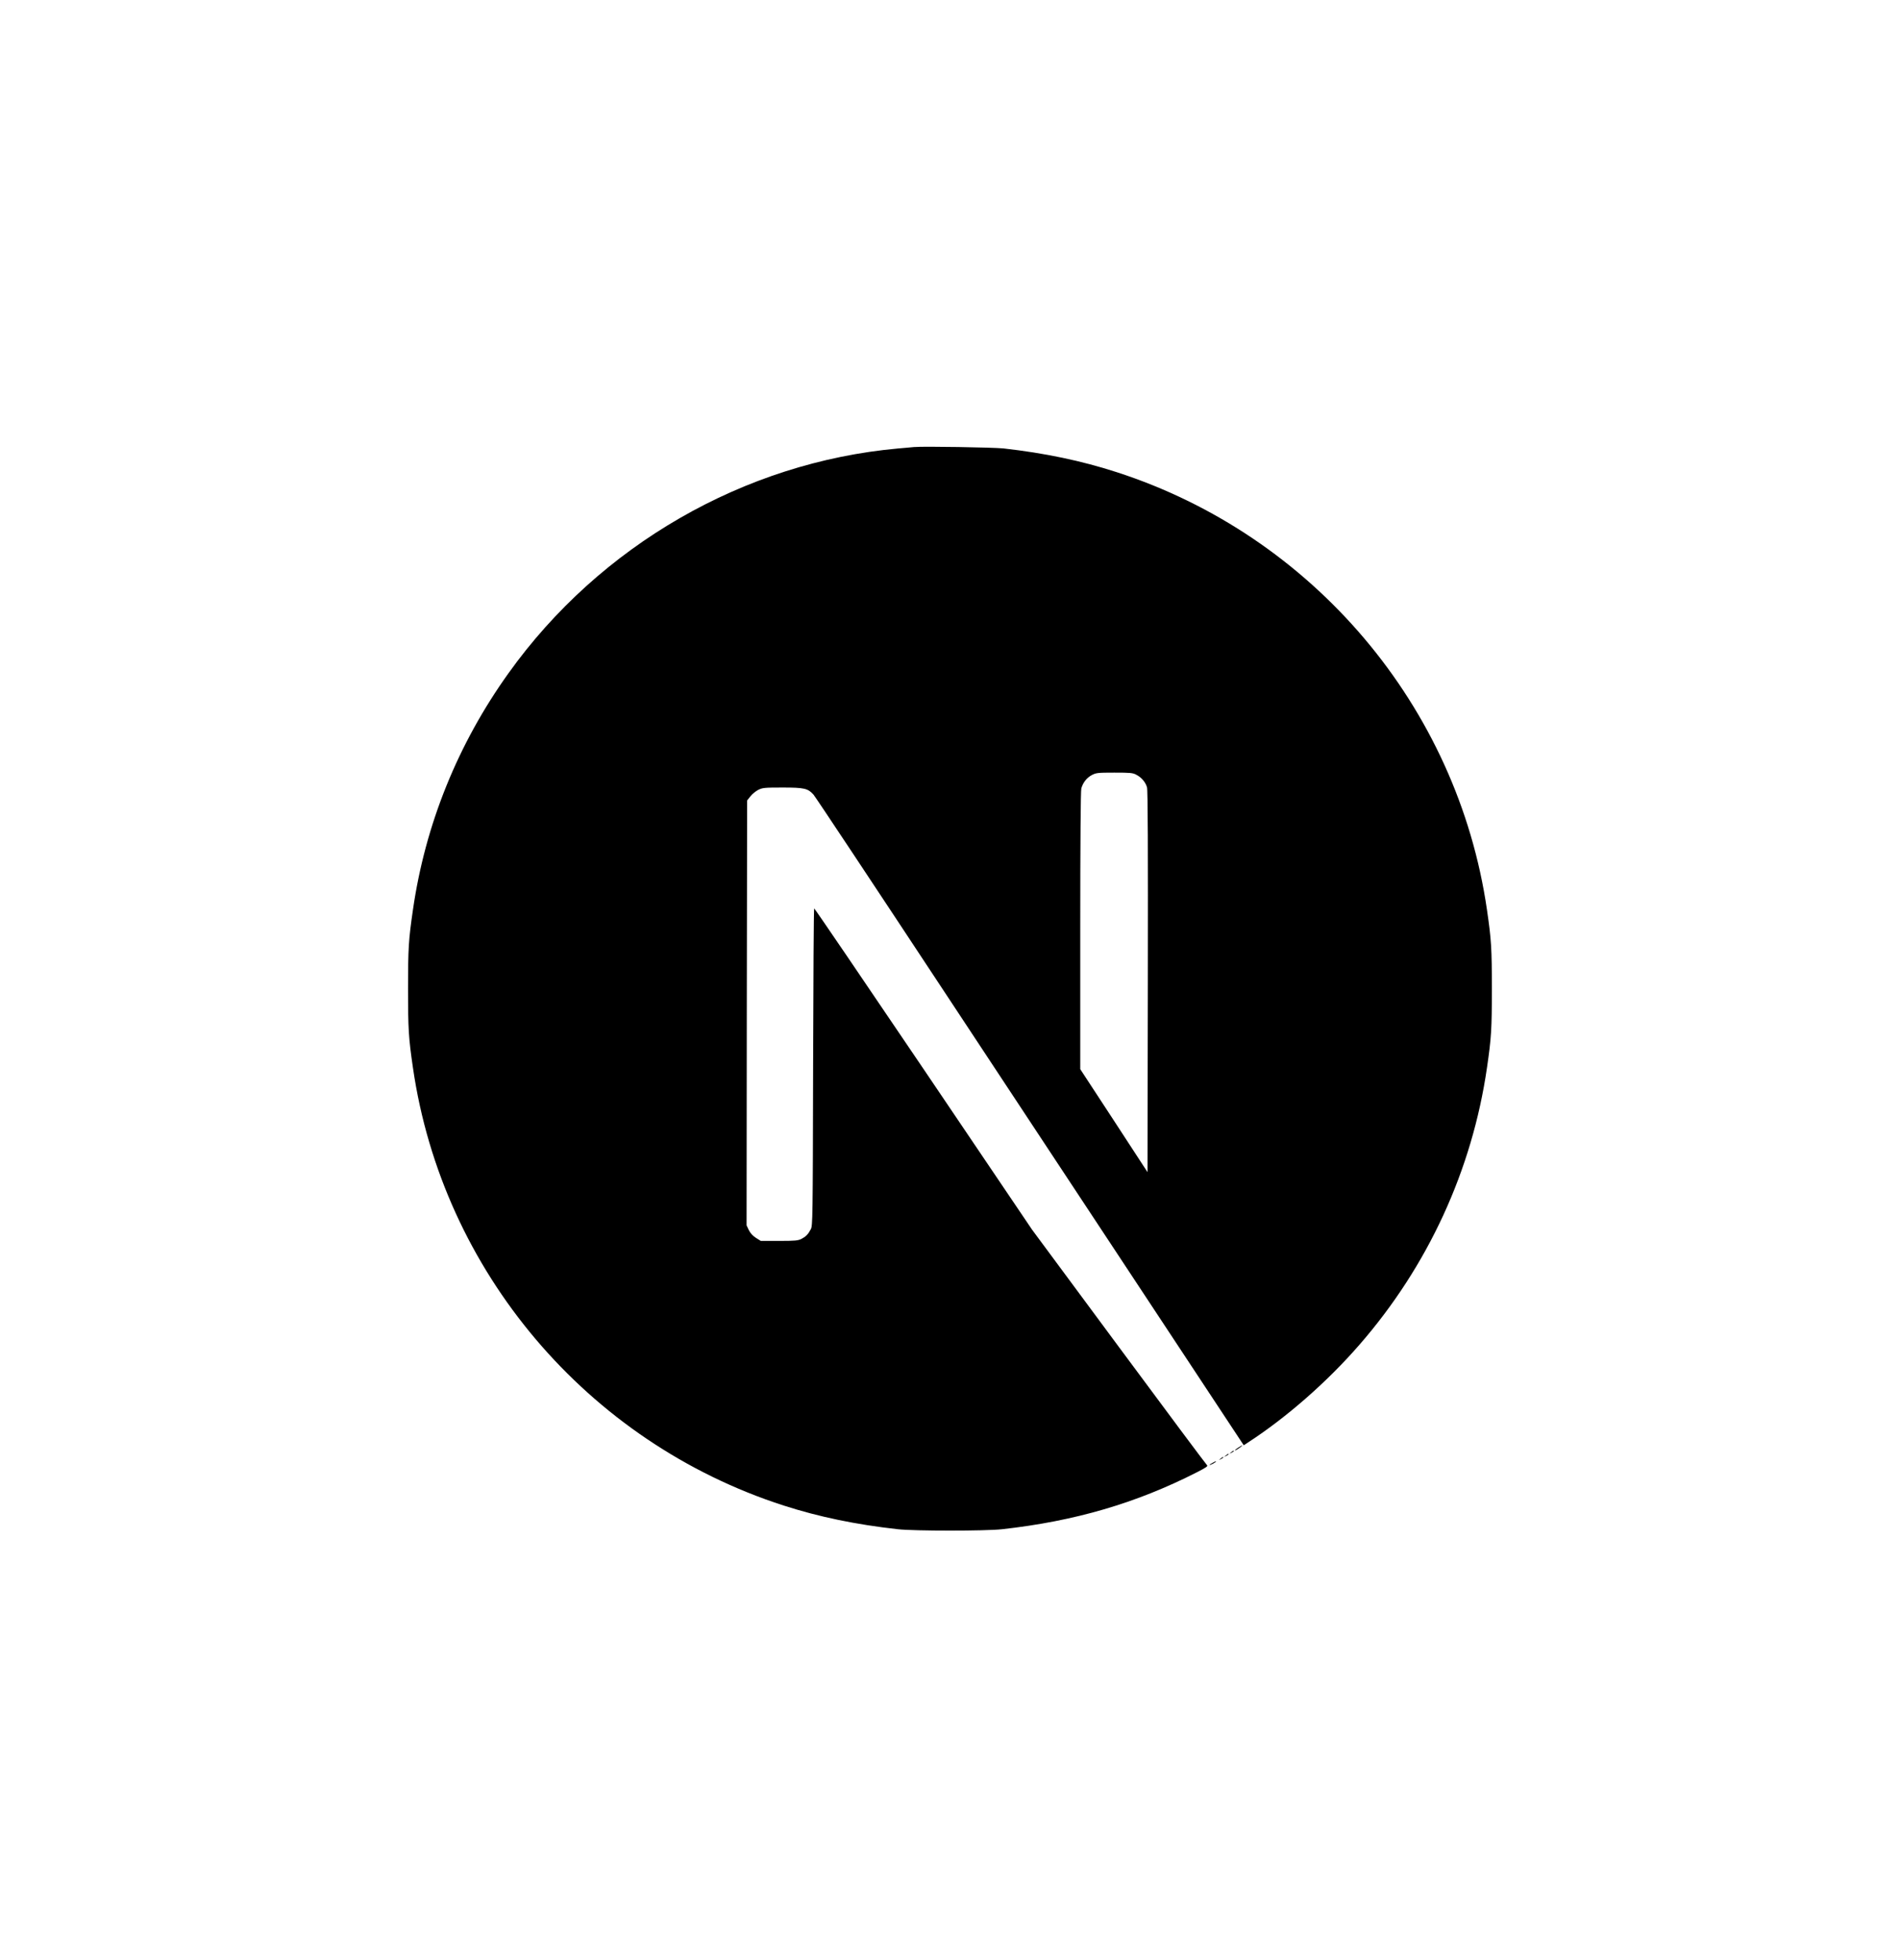 <svg fill="none" height="65" viewBox="0 0 63 65" width="63" xmlns="http://www.w3.org/2000/svg"><g fill="#000"><path d="m30.321 14.822c-.077.007-.323.032-.544.049-5.104.46-9.885 3.214-12.913 7.447-1.686 2.353-2.764 5.023-3.172 7.851-.144.987-.162 1.279-.162 2.617s.018 1.63.162 2.617c.977 6.748 5.778 12.417 12.291 14.518 1.166.376 2.396.632 3.794.787.544.06 2.898.06 3.442 0 2.413-.267 4.458-.864 6.474-1.893.309-.158.369-.2.327-.235-.028-.021-1.345-1.788-2.926-3.924l-2.873-3.882-3.6-5.329c-1.981-2.93-3.611-5.325-3.625-5.325-.014-.004-.028 2.364-.035 5.255-.011 5.062-.014 5.266-.077 5.385-.091.172-.162.242-.309.32-.112.056-.211.067-.741.067h-.608l-.162-.102c-.105-.067-.183-.154-.235-.256l-.074-.158.007-7.043.011-7.046.109-.137c.056-.074.176-.169.26-.214.144-.07.2-.077.808-.077.717 0 .836.028 1.022.232.053.056 2.002 2.993 4.335 6.53 2.332 3.537 5.522 8.367 7.088 10.738l2.845 4.31.144-.095c1.275-.829 2.624-2.009 3.692-3.239 2.273-2.61 3.737-5.792 4.229-9.186.144-.987.162-1.279.162-2.617s-.018-1.63-.162-2.617c-.977-6.748-5.778-12.417-12.291-14.518-1.149-.372-2.371-.629-3.741-.783-.337-.035-2.659-.074-2.951-.046zm7.356 10.868c.169.084.306.246.355.414.028.091.035 2.044.028 6.446l-.011 6.316-1.113-1.707-1.117-1.707v-4.591c0-2.968.014-4.637.035-4.718.056-.197.179-.351.348-.443.144-.074.197-.081.748-.081.52 0 .611.007.727.07z"/><path d="m41.062 47.999c-.123.077-.162.13-.053.07.077-.046.204-.14.182-.144-.011 0-.07.035-.13.074zm-.242.158c-.063.049-.063.053.014.014.042-.021.077-.046.077-.053 0-.028-.018-.021-.091.039zm-.175.105c-.063.049-.063.053.014.014.042-.021.077-.046.077-.053 0-.028-.018-.021-.091.039zm-.175.105c-.063.049-.063.053.014.014.042-.021.077-.046.077-.053 0-.028-.018-.021-.091.039zm-.267.14c-.133.07-.126.098.007.032.06-.032.105-.063.105-.07 0-.025-.004-.021-.112.039z"/></g></svg>